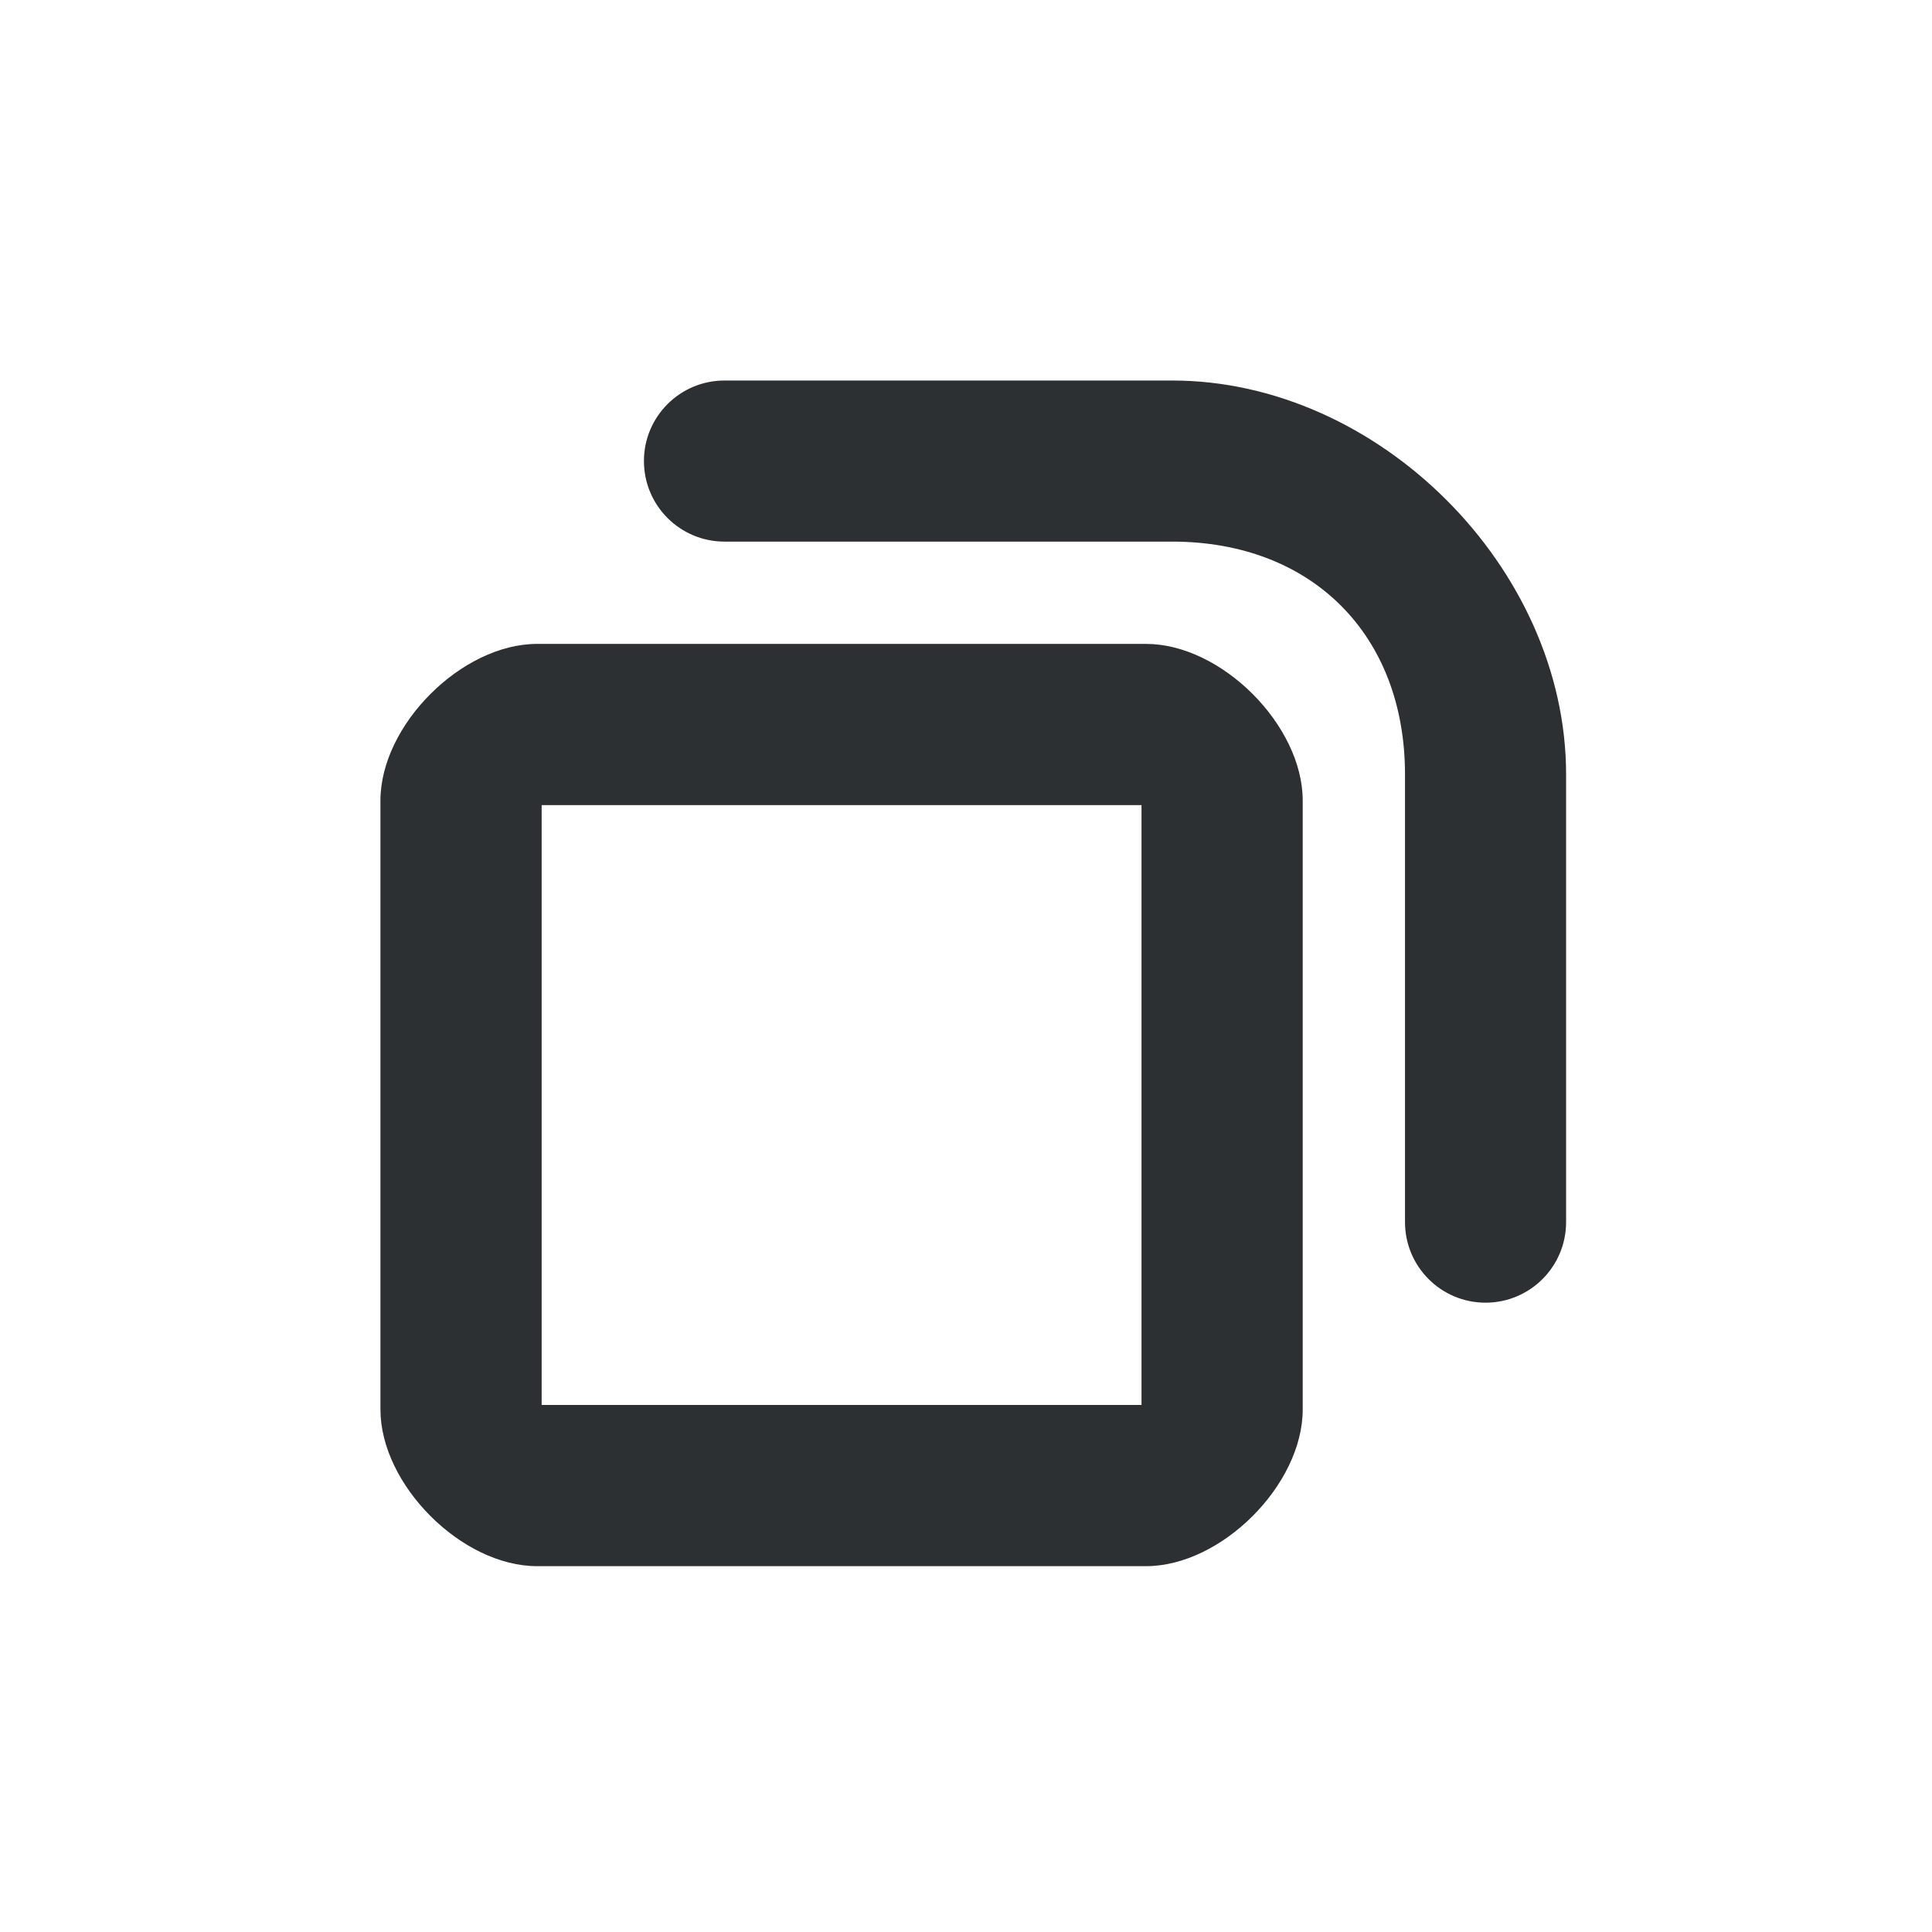 <?xml version='1.0' encoding='UTF-8' standalone='no'?>
<svg baseProfile="tiny" height="12.7mm" version="1.2" viewBox="0 0 132 132" width="12.7mm" xmlns="http://www.w3.org/2000/svg" xmlns:xlink="http://www.w3.org/1999/xlink">
    <style id="current-color-scheme" type="text/css">.ColorScheme-Text {color:#232629;}</style>
    <title>Qt SVG Document</title>
    <desc>Auto-generated by Klassy window decoration</desc>
    <defs/>
    <g fill="none" fill-rule="evenodd" stroke="black" stroke-linecap="square" stroke-linejoin="bevel" stroke-width="1">
        <g class="ColorScheme-Text" fill="currentColor" fill-opacity="0.95" font-family="Noto Sans" font-size="36.667" font-style="normal" font-weight="400" stroke="none" transform="matrix(7.333,0,0,7.333,31.5,49.5)">
            <path d="M-0.751,0.709 C-0.751,0.006 0.006,-0.751 0.709,-0.751 L6.382,-0.751 C7.084,-0.751 7.842,0.006 7.842,0.709 L7.842,6.382 C7.842,7.084 7.084,7.842 6.382,7.842 L0.709,7.842 C0.006,7.842 -0.751,7.084 -0.751,6.382 L-0.751,0.709 M0.751,0.709 L0.751,6.382 C0.751,6.462 0.628,6.34 0.709,6.34 L6.382,6.34 C6.462,6.34 6.34,6.462 6.34,6.382 L6.34,0.709 C6.34,0.628 6.462,0.751 6.382,0.751 L0.709,0.751 C0.628,0.751 0.751,0.628 0.751,0.709 " fill-rule="nonzero" vector-effect="none"/>
        </g>
        <g class="ColorScheme-Text" fill="currentColor" fill-opacity="0.95" font-family="Noto Sans" font-size="36.667" font-style="normal" font-weight="400" stroke="none" transform="matrix(7.333,0,0,7.333,31.5,49.5)">
            <path d="M2.455,-3.205 L6.626,-3.205 C7.04,-3.205 7.377,-2.869 7.377,-2.455 C7.377,-2.04 7.04,-1.704 6.626,-1.704 L2.455,-1.704 C2.04,-1.704 1.704,-2.04 1.704,-2.455 C1.704,-2.869 2.04,-3.205 2.455,-3.205 M6.626,-3.205 C8.549,-3.205 10.296,-1.458 10.296,0.465 L10.296,4.636 C10.296,5.051 9.96,5.387 9.545,5.387 C9.131,5.387 8.795,5.051 8.795,4.636 L8.795,0.465 C8.795,-0.836 7.927,-1.704 6.626,-1.704 C6.211,-1.704 5.875,-2.04 5.875,-2.455 C5.875,-2.869 6.211,-3.205 6.626,-3.205 " fill-rule="nonzero" vector-effect="none"/>
        </g>
    </g>
</svg>
